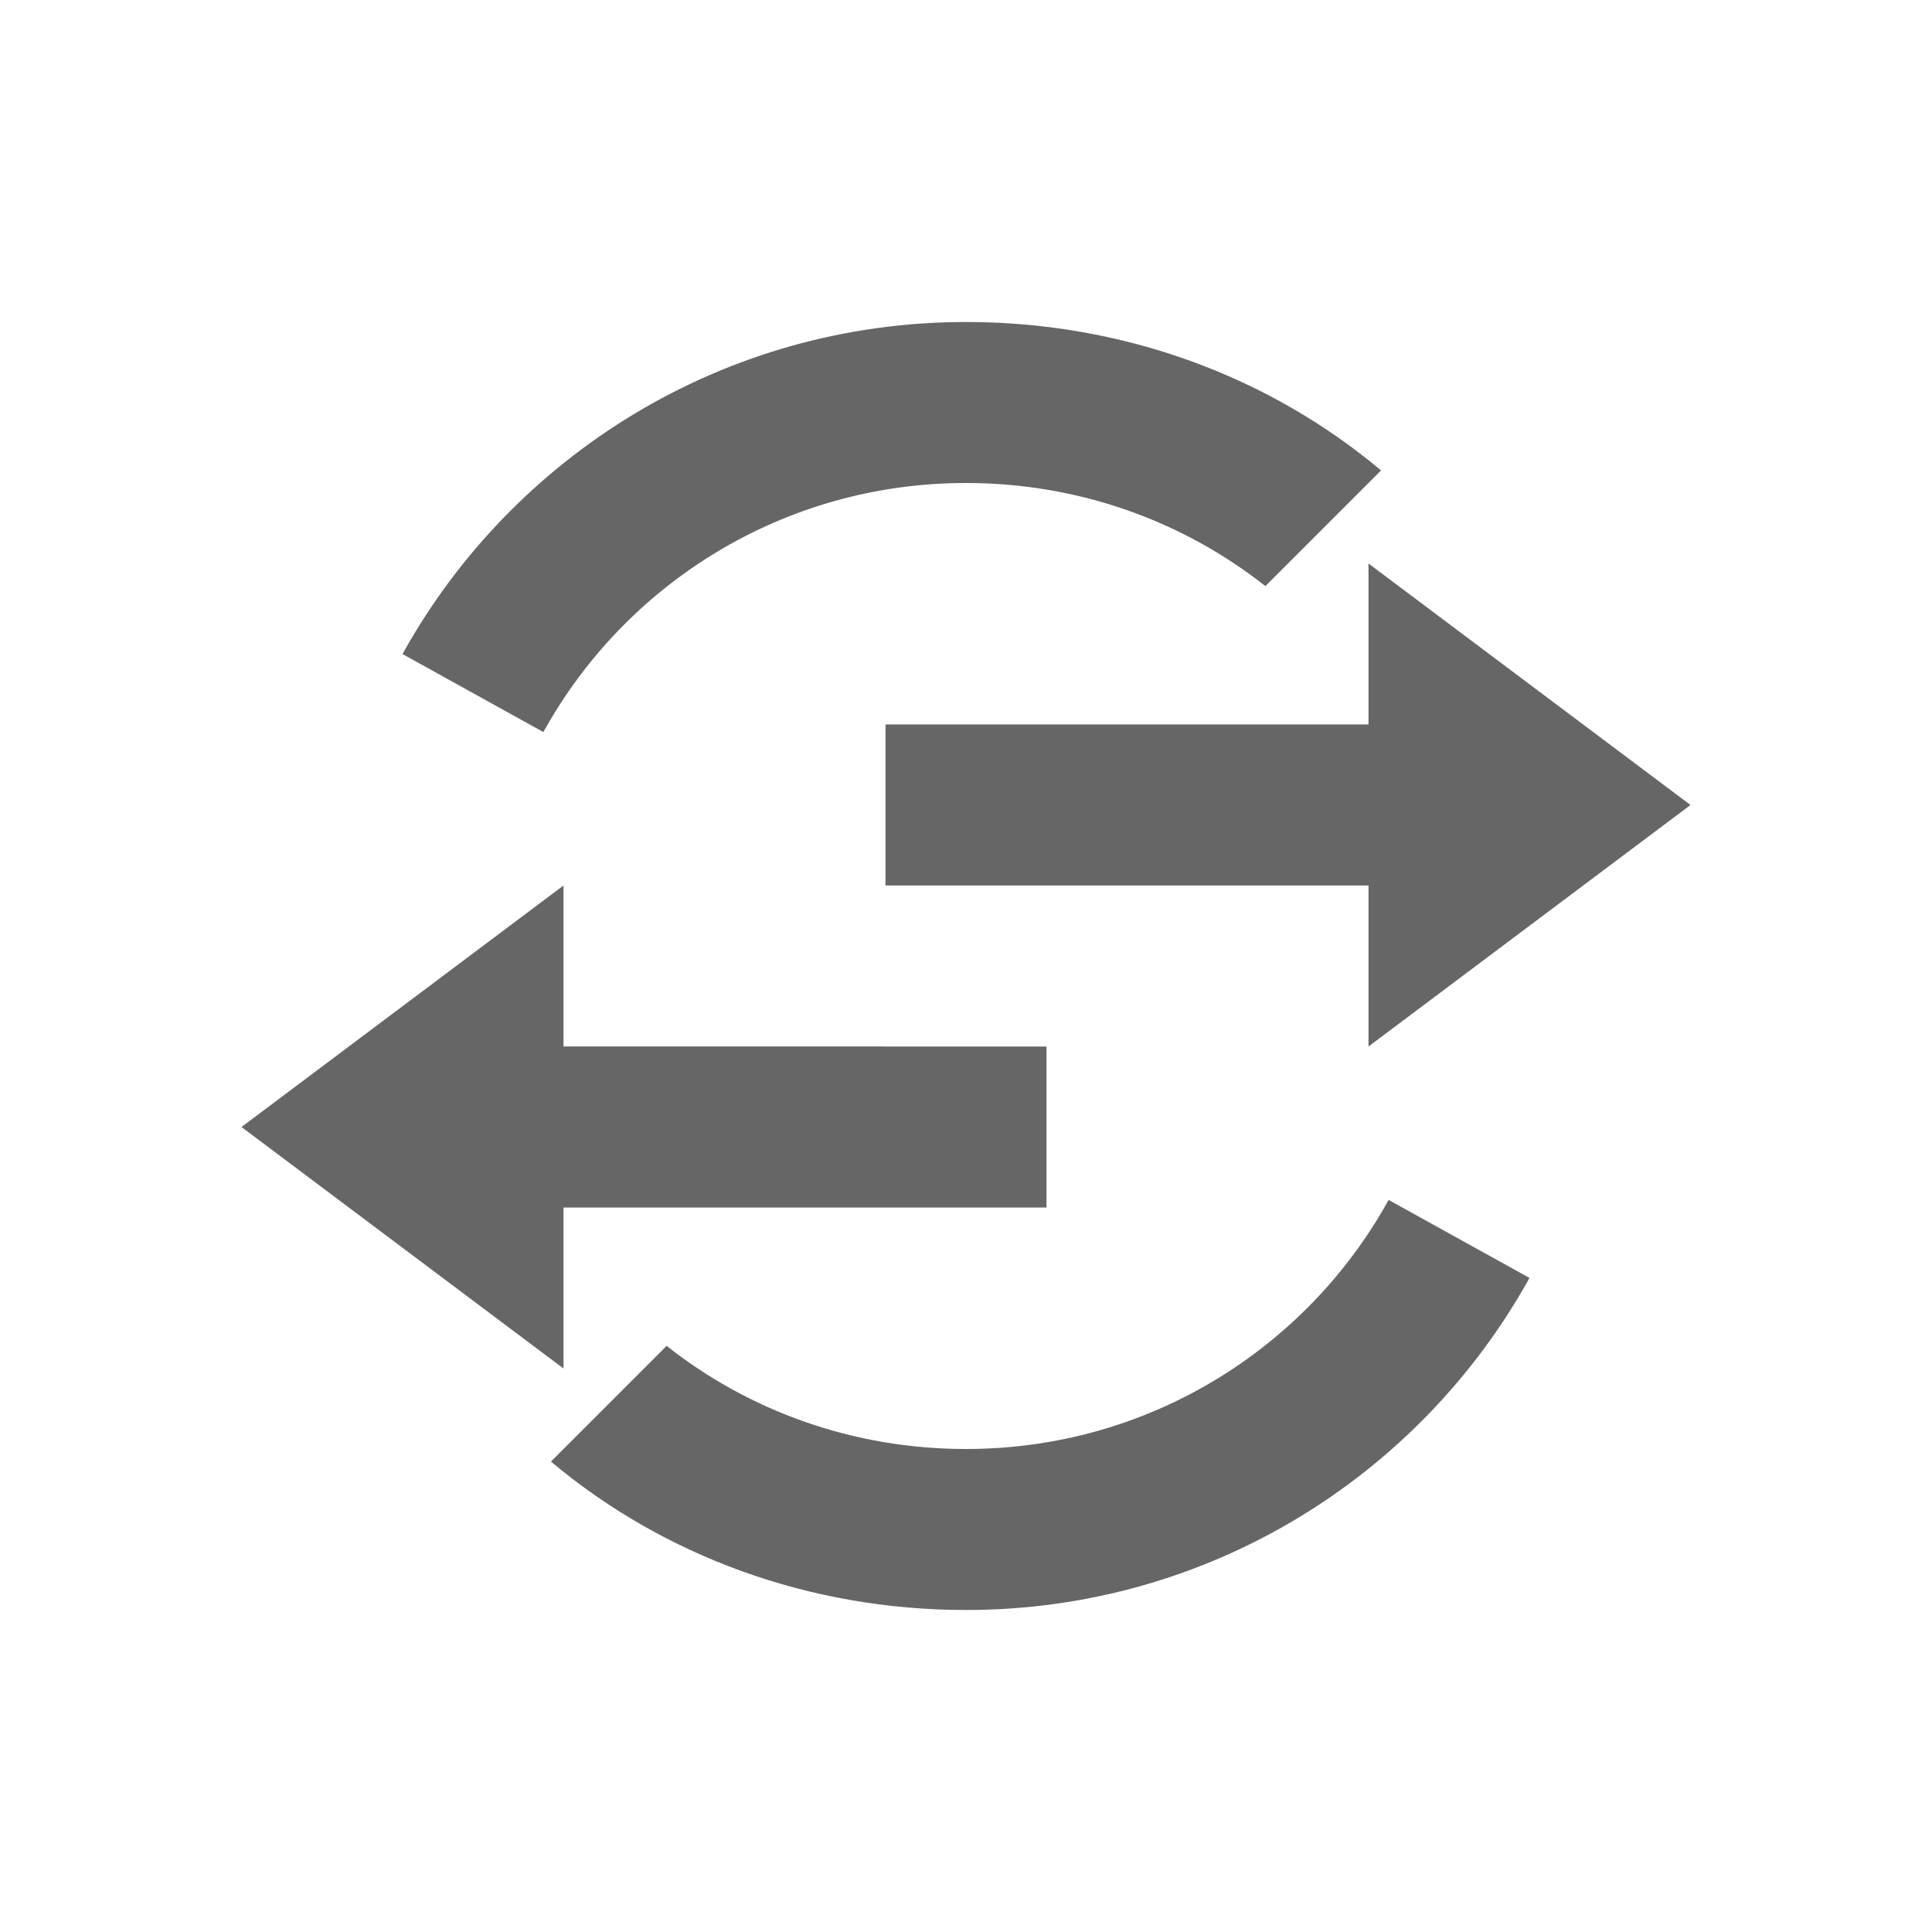 <?xml version="1.0" encoding="UTF-8" standalone="no"?>
<!-- Created with Inkscape (http://www.inkscape.org/) -->

<svg
   xmlns:dc="http://purl.org/dc/elements/1.1/"
   xmlns:cc="http://creativecommons.org/ns#"
   xmlns:rdf="http://www.w3.org/1999/02/22-rdf-syntax-ns#"
   xmlns:svg="http://www.w3.org/2000/svg"
   xmlns="http://www.w3.org/2000/svg"
   xmlns:sodipodi="http://sodipodi.sourceforge.net/DTD/sodipodi-0.dtd"
   xmlns:inkscape="http://www.inkscape.org/namespaces/inkscape"
   width="24"
   height="24"
   id="svg13094"
   version="1.1"
   inkscape:version="0.48.4 r9939"
   sodipodi:docname="system-switch-user.svg">
  <sodipodi:namedview
     id="base"
     pagecolor="#ffffff"
     bordercolor="#666666"
     borderopacity="1.0"
     inkscape:pageopacity="0.0"
     inkscape:pageshadow="2"
     inkscape:zoom="22.627419"
     inkscape:cx="7.9615235"
     inkscape:cy="12.220209"
     inkscape:document-units="px"
     inkscape:current-layer="svg13094"
     showgrid="true"
     inkscape:snap-bbox="true"
     inkscape:bbox-paths="true"
     inkscape:bbox-nodes="true"
     inkscape:snap-bbox-edge-midpoints="true"
     inkscape:snap-bbox-midpoints="true"
     inkscape:object-paths="true"
     inkscape:snap-intersection-paths="true"
     inkscape:object-nodes="true"
     inkscape:snap-smooth-nodes="true"
     inkscape:snap-midpoints="true"
     inkscape:snap-object-midpoints="true"
     inkscape:snap-center="true"
     showguides="true"
     inkscape:guide-bbox="true"
     inkscape:window-width="1301"
     inkscape:window-height="744"
     inkscape:window-x="65"
     inkscape:window-y="24"
     inkscape:window-maximized="1"
     inkscape:snap-global="true"
     fit-margin-top="0"
     fit-margin-left="0"
     fit-margin-right="0"
     fit-margin-bottom="0"
     showborder="true"
     inkscape:showpageshadow="false">
    <inkscape:grid
       type="xygrid"
       id="grid3075"
       empspacing="5"
       visible="true"
       enabled="true"
       snapvisiblegridlinesonly="true"
       originx="1.6362304e-08px"
       originy="18px" />
  </sodipodi:namedview>
  <defs
     id="defs13096" />
  <path
     style="fill:#666666;fill-opacity:1;stroke:none"
     d="M 12 4 C 8.987 4 6.364 5.665 5 8.125 L 6.75 9.094 C 7.772 7.245 9.738 6 12 6 C 13.403 6 14.697 6.474 15.719 7.281 L 17.156 5.844 C 15.766 4.677 13.957 4 12 4 z M 17.25 14.906 C 16.228 16.755 14.262 18 12 18 C 10.597 18 9.303 17.526 8.281 16.719 L 6.844 18.156 C 8.234 19.323 10.043 20 12 20 C 15.013 20 17.636 18.335 19 15.875 L 17.25 14.906 z "
     id="path3765" />
  <path
     style="fill:#666666;fill-opacity:1;stroke:none"
     d="m 11,9 0,2 6,0 0,2 4,-3 -4,-3 0,2 z"
     id="rect2992"
     inkscape:connector-curvature="0"
     sodipodi:nodetypes="cccccccc" />
  <path
     sodipodi:nodetypes="cccccccc"
     inkscape:connector-curvature="0"
     id="path3763"
     d="m 13,13 0,2 -6,0 0,2 -4,-3 4,-3 0,2 z"
     style="fill:#666666;fill-opacity:1;stroke:none" />
</svg>
